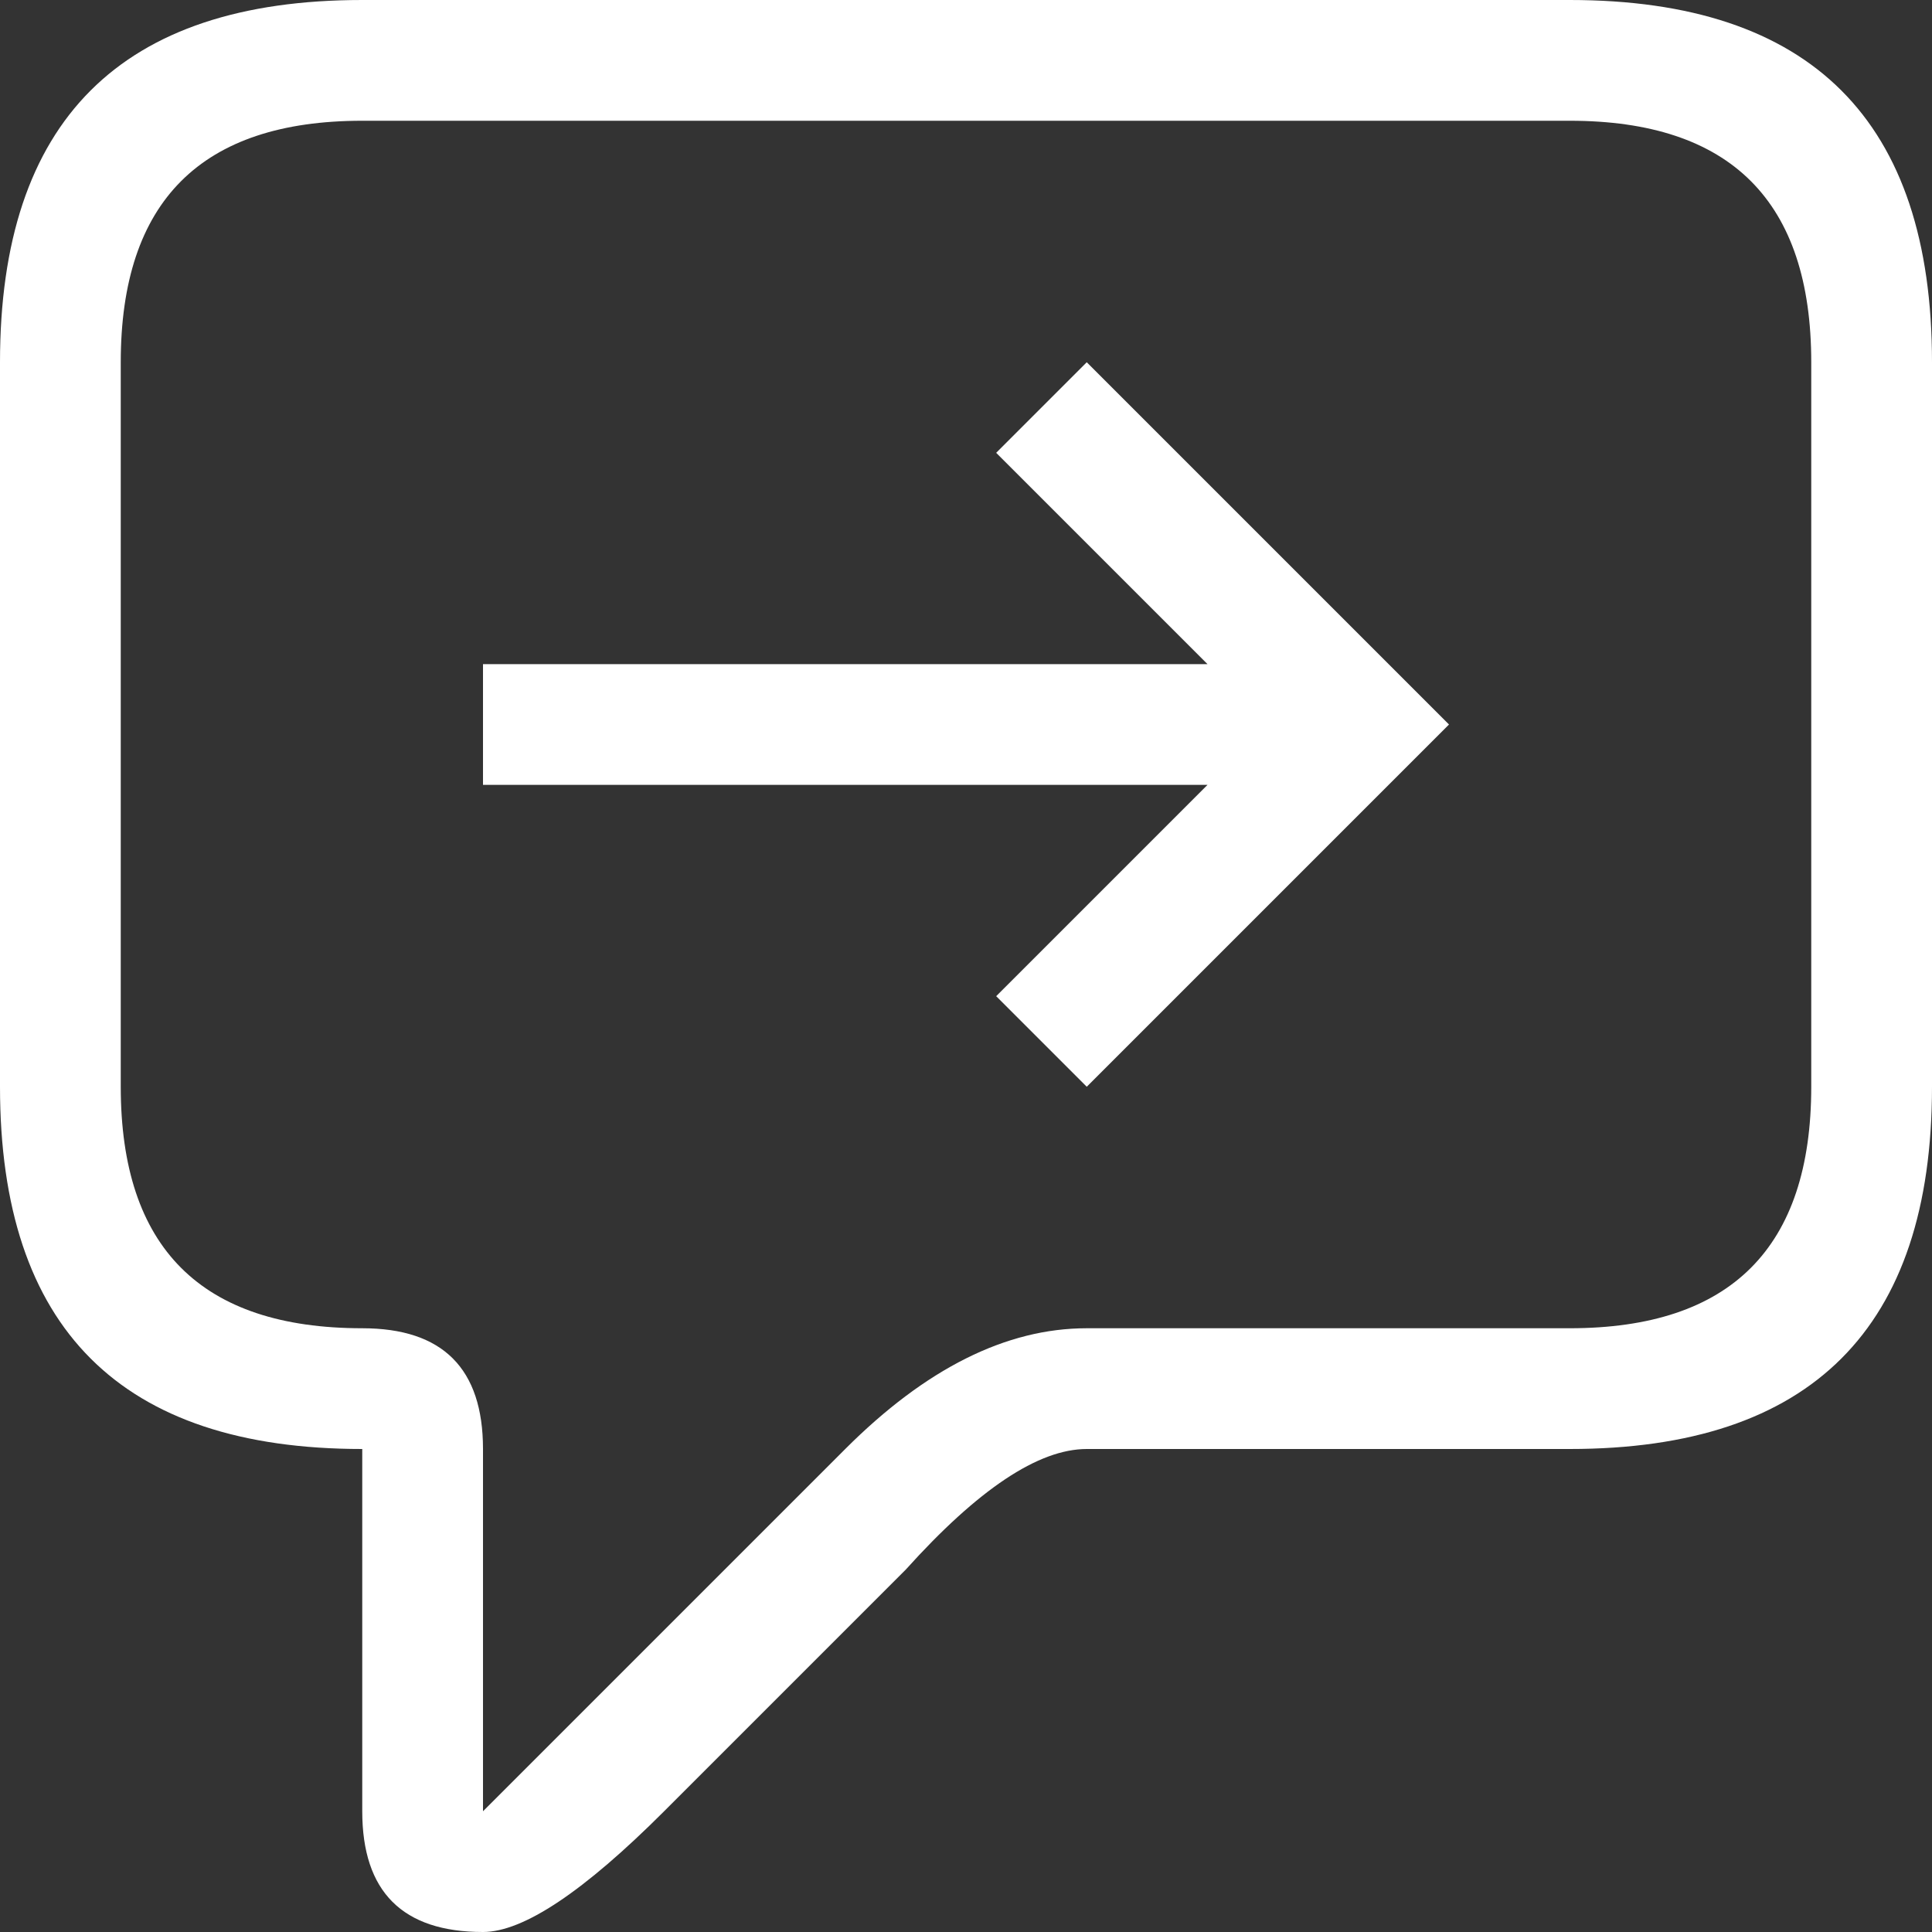 <svg viewBox="0 0 16 16" width="16" height="16" xmlns="http://www.w3.org/2000/svg" fill="#fff" fill-opacity="1">
  <rect x="0" y="0" width="16" height="16" fill="#333333" stroke="none"/>
  <path d="M3 0 13 0Q16 0 16 3L16 9Q16 12 13 12L9 12Q8.4 12 7.5 13L5.5 15Q4.5 16 4 16 3 16 3 15L3 12Q0 12 0 9L0 3Q0 0 3 0M3 1Q1 1 1 3L1 9Q1 11 3 11 4 11 4 12L4 15 7 12Q8 11 9 11L13 11Q15 11 15 9L15 3Q15 1 13 1L3 1M12 6 9 3 8.25 3.75 10 5.5 4 5.5 4 6.5 10 6.5 8.25 8.25 9 9 12 6"></path>
</svg>
